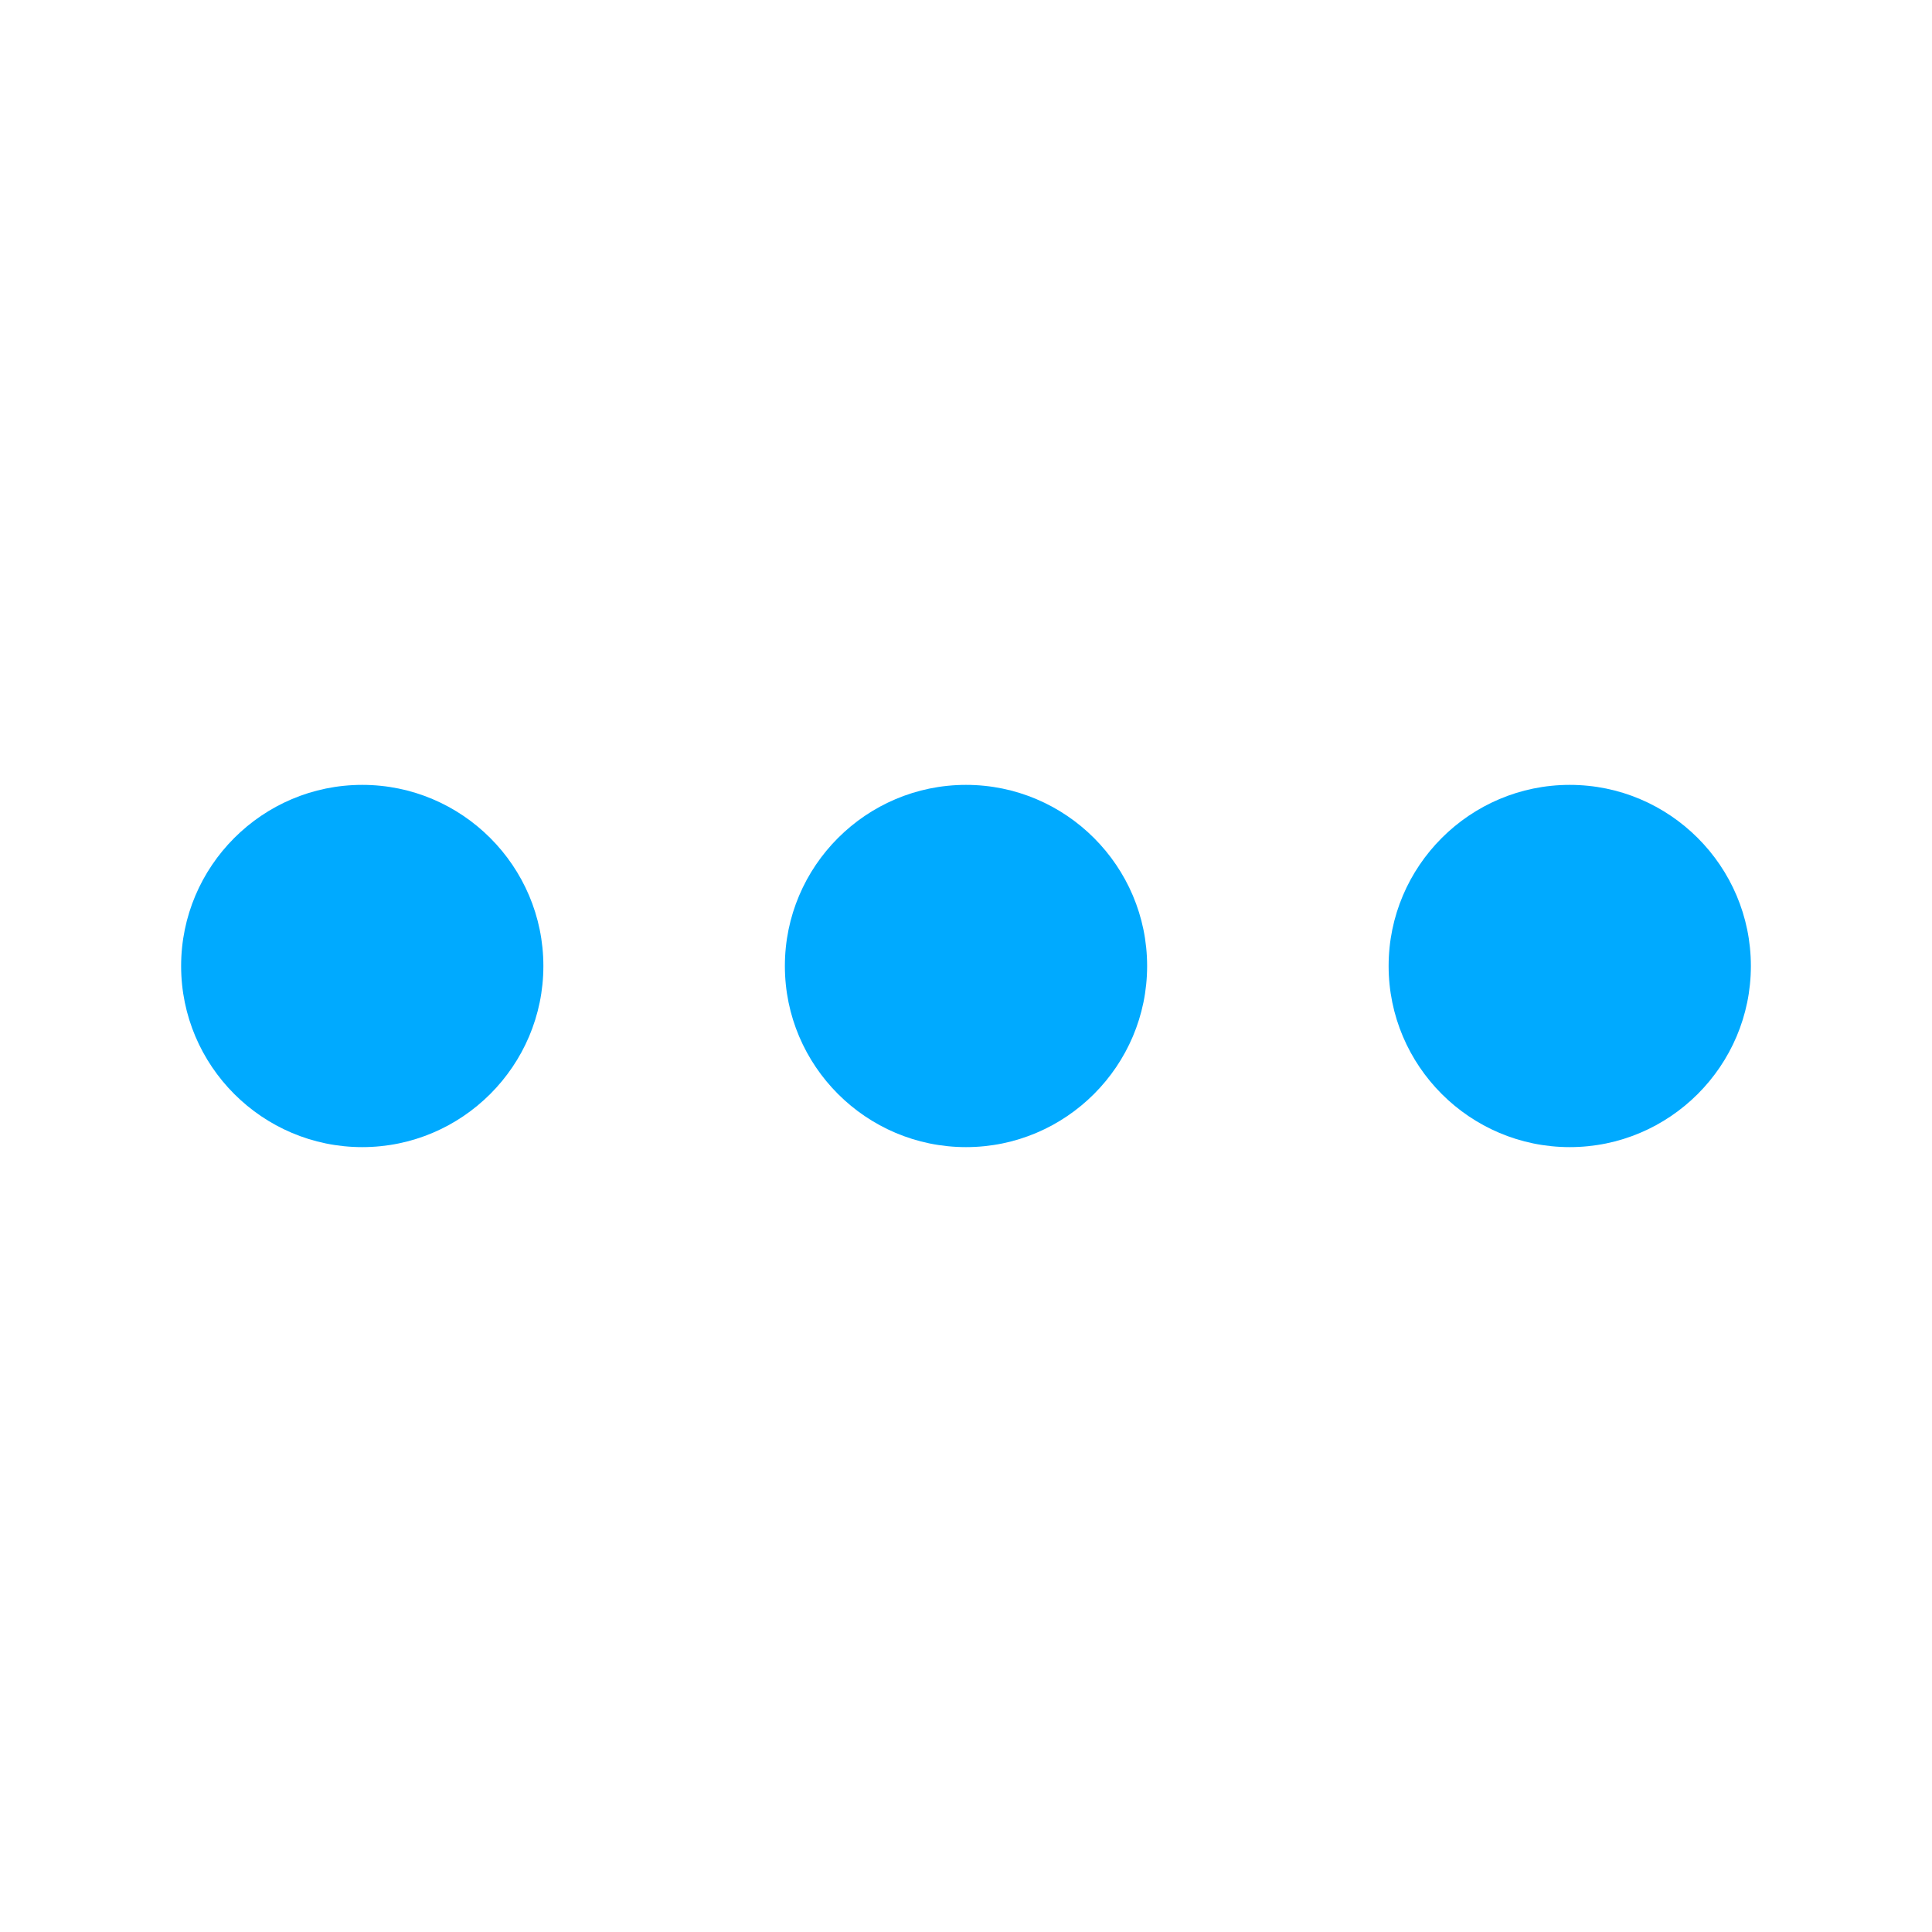 <svg width="28" height="28" viewBox="0 0 28 28" fill="none" xmlns="http://www.w3.org/2000/svg">
<path d="M14 11.375C12.553 11.375 11.375 12.553 11.375 14C11.375 15.447 12.553 16.625 14 16.625C15.447 16.625 16.625 15.447 16.625 14C16.625 12.553 15.447 11.375 14 11.375Z" fill="#00AAFF"/>
<path d="M5.25 11.375C3.803 11.375 2.625 12.553 2.625 14C2.625 15.447 3.803 16.625 5.25 16.625C6.697 16.625 7.875 15.447 7.875 14C7.875 12.553 6.697 11.375 5.25 11.375Z" fill="#00AAFF"/>
<path d="M22.75 11.375C21.303 11.375 20.125 12.553 20.125 14C20.125 15.447 21.303 16.625 22.75 16.625C24.197 16.625 25.375 15.447 25.375 14C25.375 12.553 24.197 11.375 22.75 11.375Z" fill="#00AAFF"/>
</svg>
